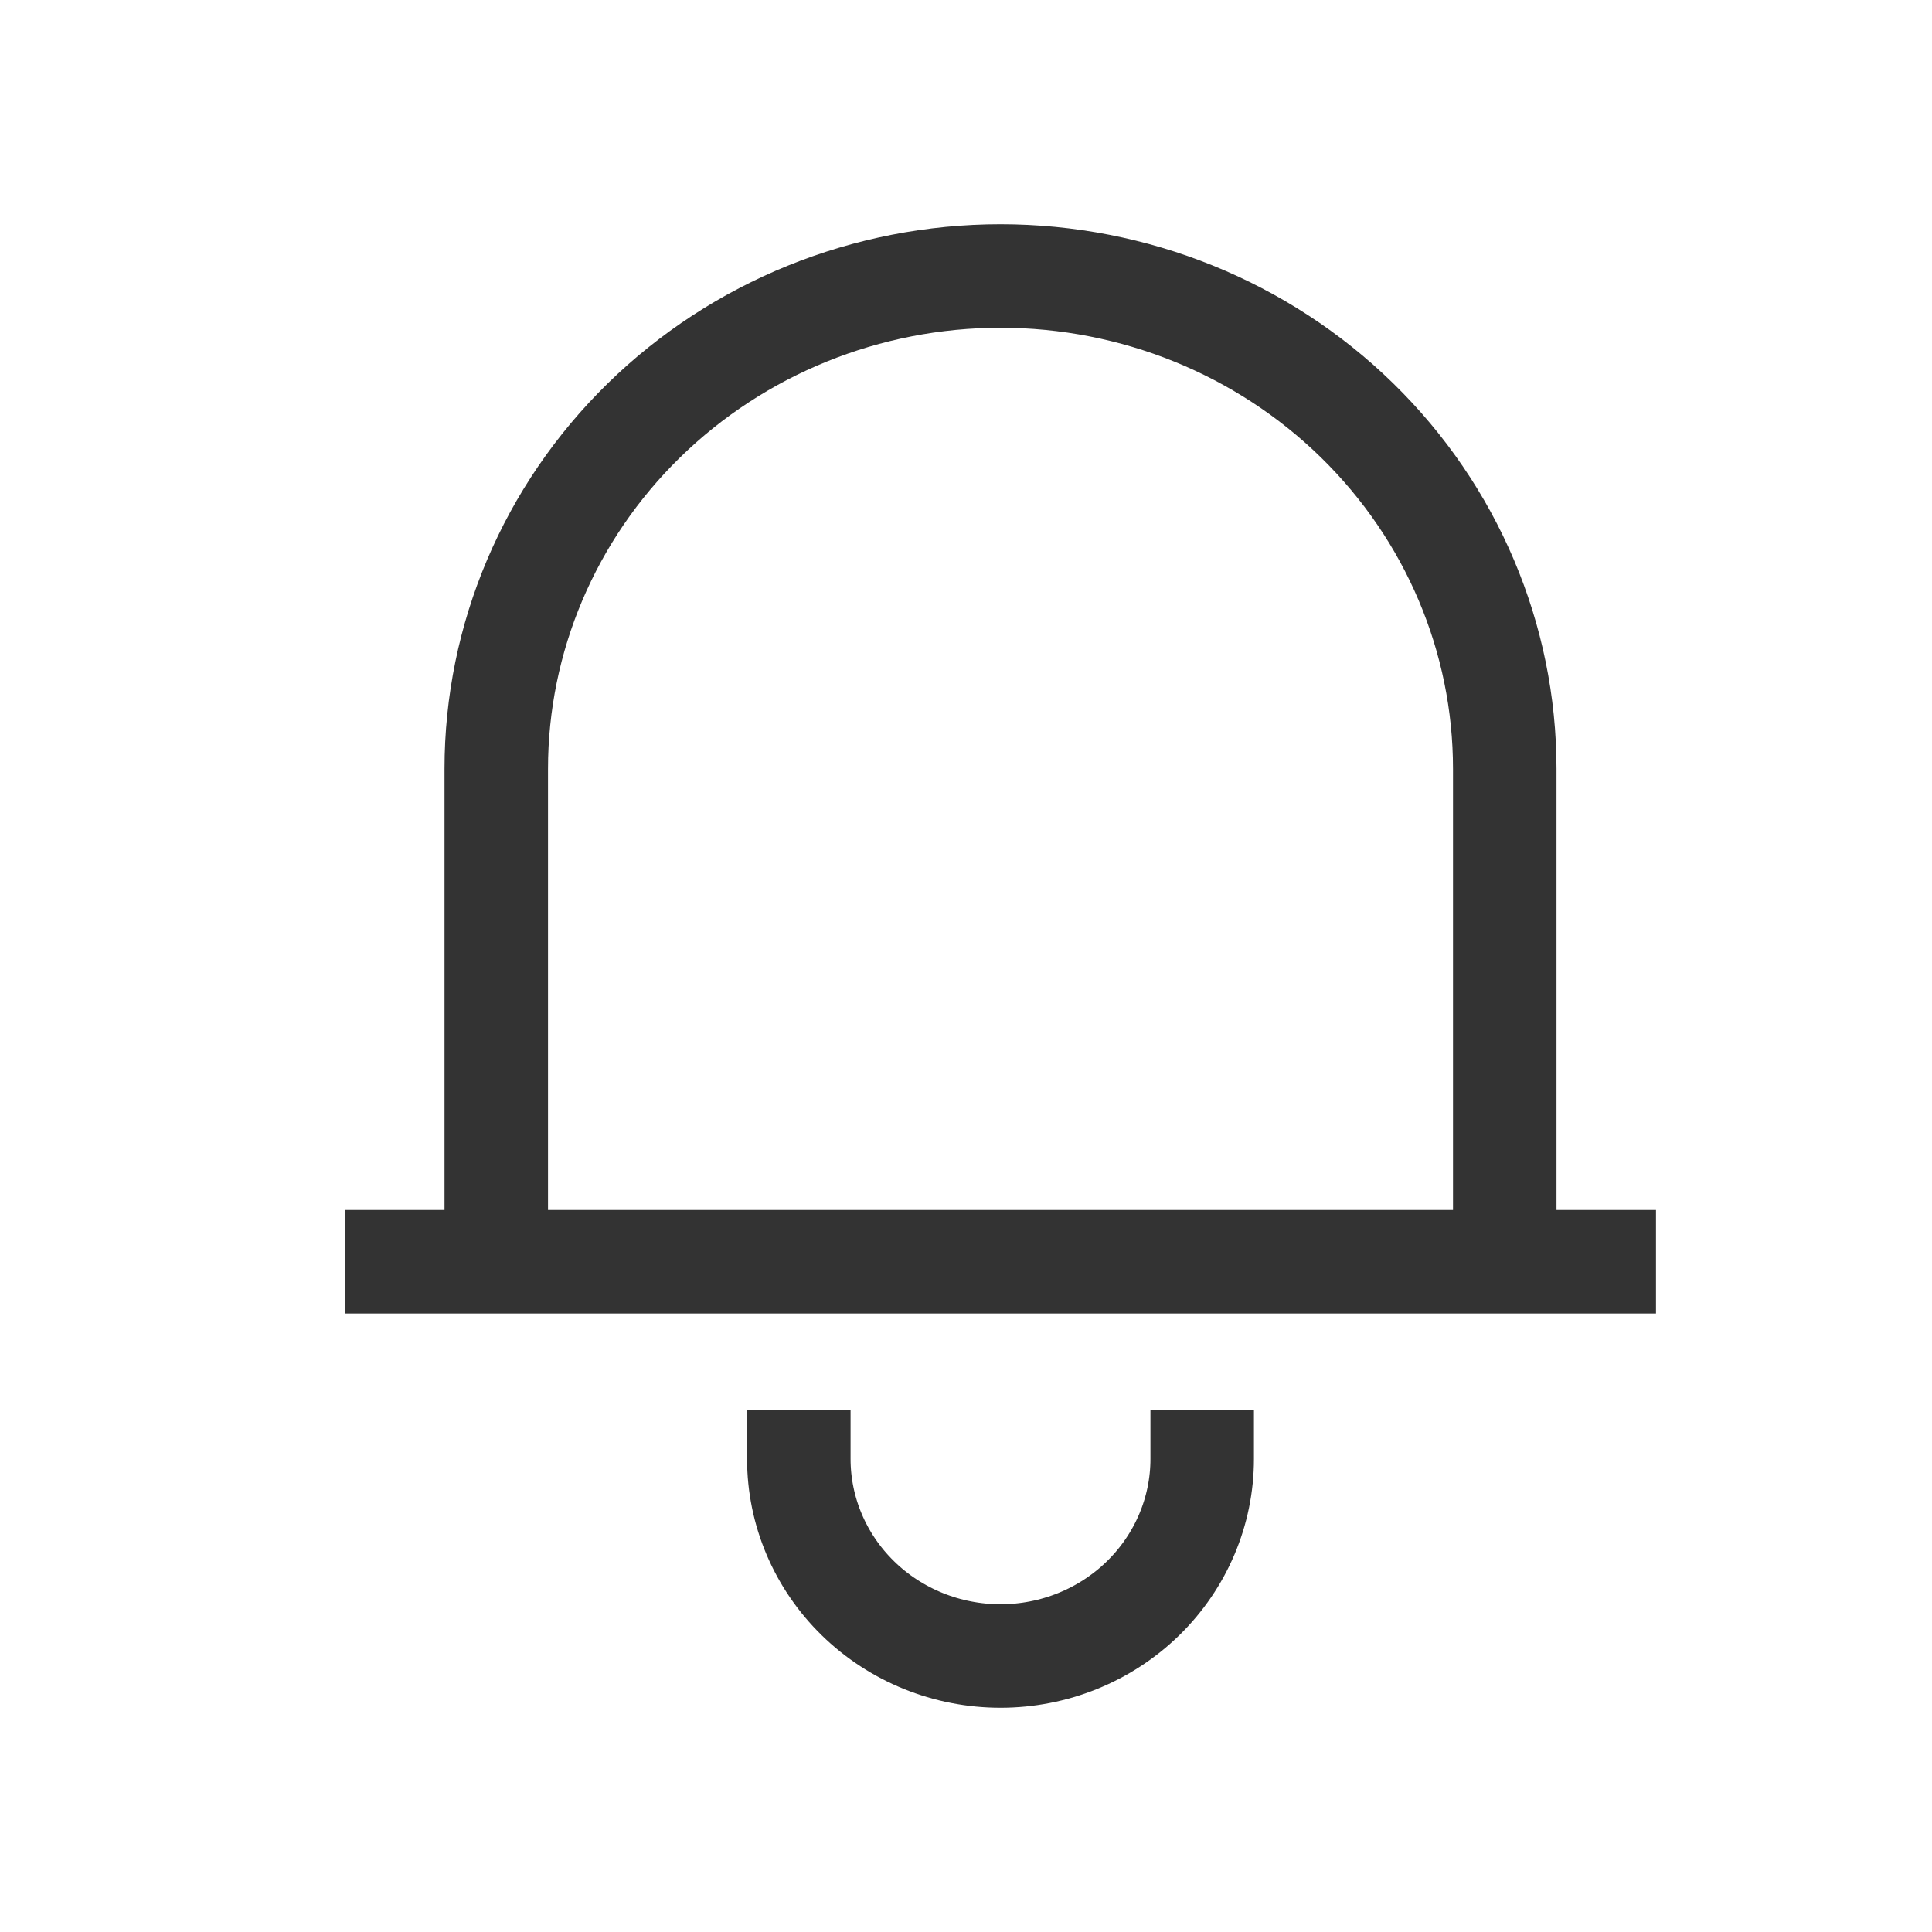 <svg width="28" height="28" viewBox="0 0 28 28" fill="none" xmlns="http://www.w3.org/2000/svg">
<path d="M5 18.286H24M7.192 18.286V11.143C7.192 9.248 7.962 7.432 9.333 6.092C10.703 4.753 12.562 4 14.5 4C16.438 4 18.297 4.753 19.667 6.092C21.038 7.432 21.808 9.248 21.808 11.143V18.286M11.577 20.429V21.143C11.577 21.901 11.885 22.627 12.433 23.163C12.981 23.699 13.725 24 14.5 24C15.275 24 16.019 23.699 16.567 23.163C17.115 22.627 17.423 21.901 17.423 21.143V20.429" stroke="#333333" stroke-width="1.5"/>
</svg>
